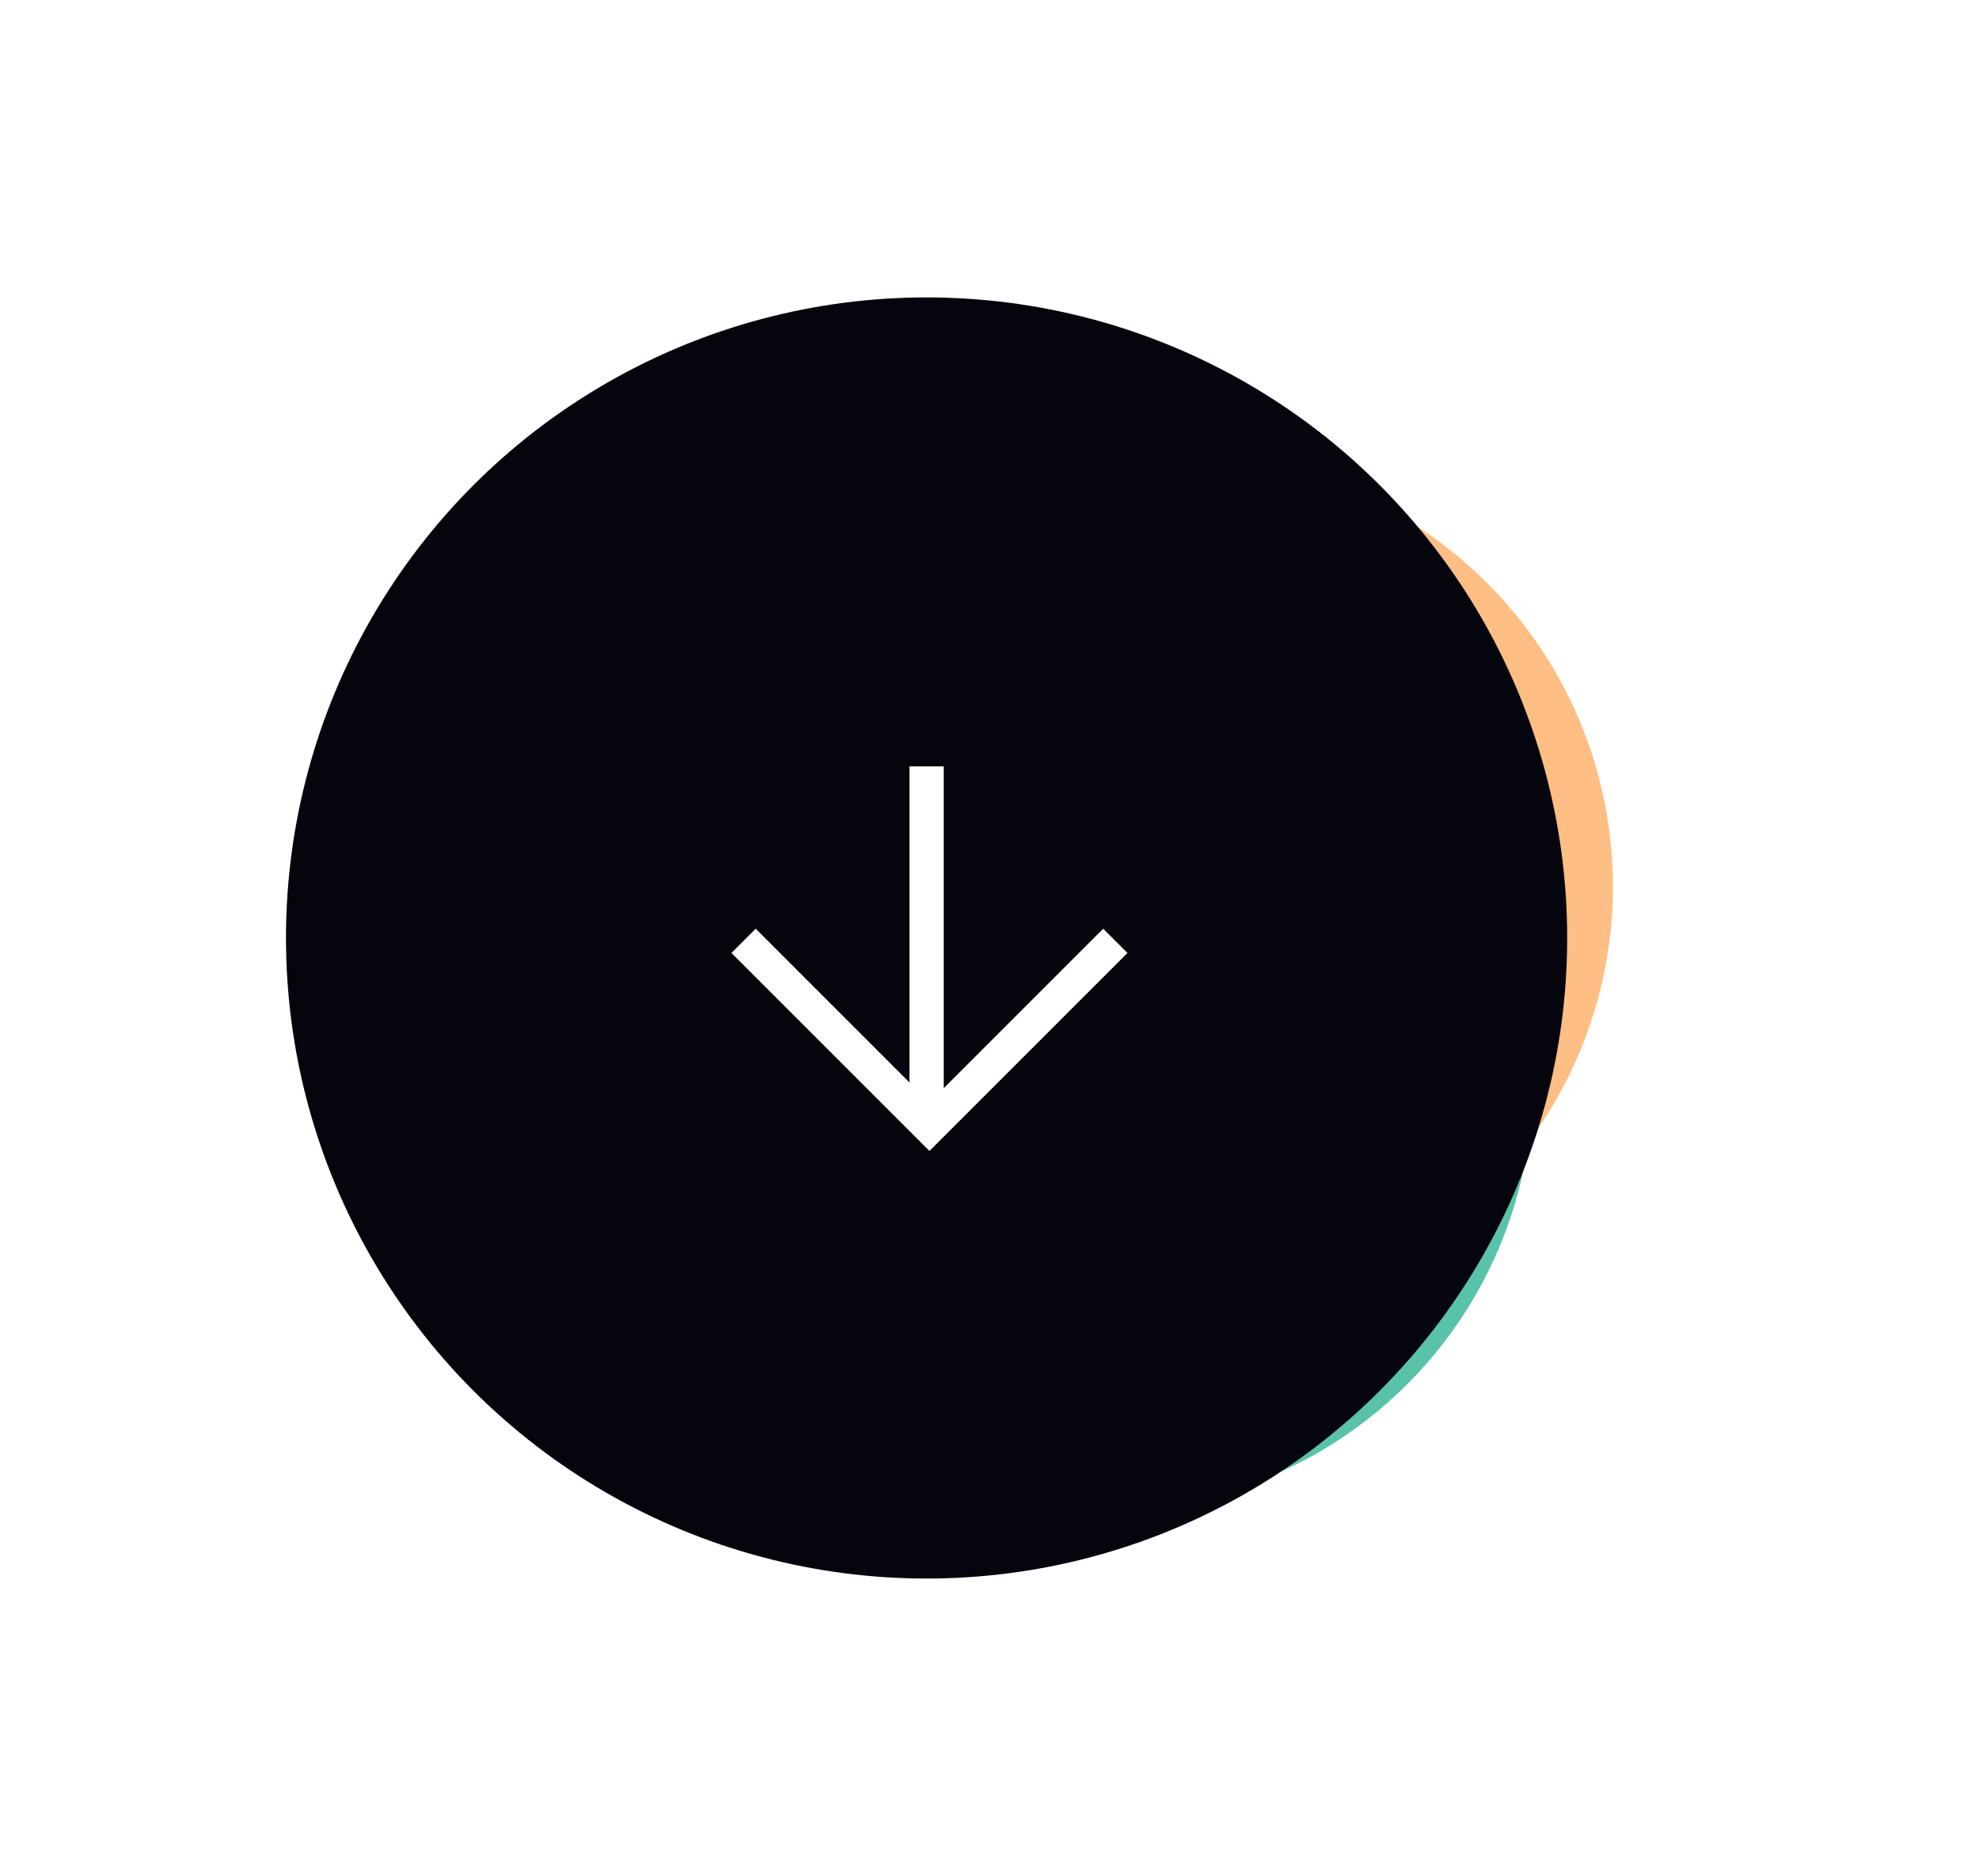 <svg width="173" height="164" viewBox="0 0 173 164" fill="none" xmlns="http://www.w3.org/2000/svg">
    <g filter="url(#filter0_f_1254_4294)">
        <circle cx="96.5" cy="94.5" r="37.5" fill="#59C3AA" />
    </g>
    <g filter="url(#filter1_f_1254_4294)">
        <circle cx="70.5" cy="94.5" r="37.5" fill="#599CFF" />
    </g>
    <g filter="url(#filter2_f_1254_4294)">
        <circle cx="103.5" cy="77.5" r="37.5" fill="#FFBE83" />
    </g>
    <g filter="url(#filter3_f_1254_4294)">
        <circle cx="69.5" cy="69.5" r="37.5" fill="#064CFF" />
    </g>
    <circle cx="81" cy="82" r="56" fill="#05050E" />
    <path d="M81 67L81 97" stroke="white" stroke-width="3" />
    <path d="M65 82.25L81.25 98.5L97.5 82.25" stroke="white" stroke-width="3" />
    <defs>
        <filter id="filter0_f_1254_4294" x="27" y="25" width="139" height="139" filterUnits="userSpaceOnUse"
            color-interpolation-filters="sRGB">
            <feFlood flood-opacity="0" result="BackgroundImageFix" />
            <feBlend mode="normal" in="SourceGraphic" in2="BackgroundImageFix" result="shape" />
            <feGaussianBlur stdDeviation="16" result="effect1_foregroundBlur_1254_4294" />
        </filter>
        <filter id="filter1_f_1254_4294" x="1" y="25" width="139" height="139" filterUnits="userSpaceOnUse"
            color-interpolation-filters="sRGB">
            <feFlood flood-opacity="0" result="BackgroundImageFix" />
            <feBlend mode="normal" in="SourceGraphic" in2="BackgroundImageFix" result="shape" />
            <feGaussianBlur stdDeviation="16" result="effect1_foregroundBlur_1254_4294" />
        </filter>
        <filter id="filter2_f_1254_4294" x="34" y="8" width="139" height="139" filterUnits="userSpaceOnUse"
            color-interpolation-filters="sRGB">
            <feFlood flood-opacity="0" result="BackgroundImageFix" />
            <feBlend mode="normal" in="SourceGraphic" in2="BackgroundImageFix" result="shape" />
            <feGaussianBlur stdDeviation="16" result="effect1_foregroundBlur_1254_4294" />
        </filter>
        <filter id="filter3_f_1254_4294" x="0" y="0" width="139" height="139" filterUnits="userSpaceOnUse"
            color-interpolation-filters="sRGB">
            <feFlood flood-opacity="0" result="BackgroundImageFix" />
            <feBlend mode="normal" in="SourceGraphic" in2="BackgroundImageFix" result="shape" />
            <feGaussianBlur stdDeviation="16" result="effect1_foregroundBlur_1254_4294" />
        </filter>
    </defs>
</svg>
